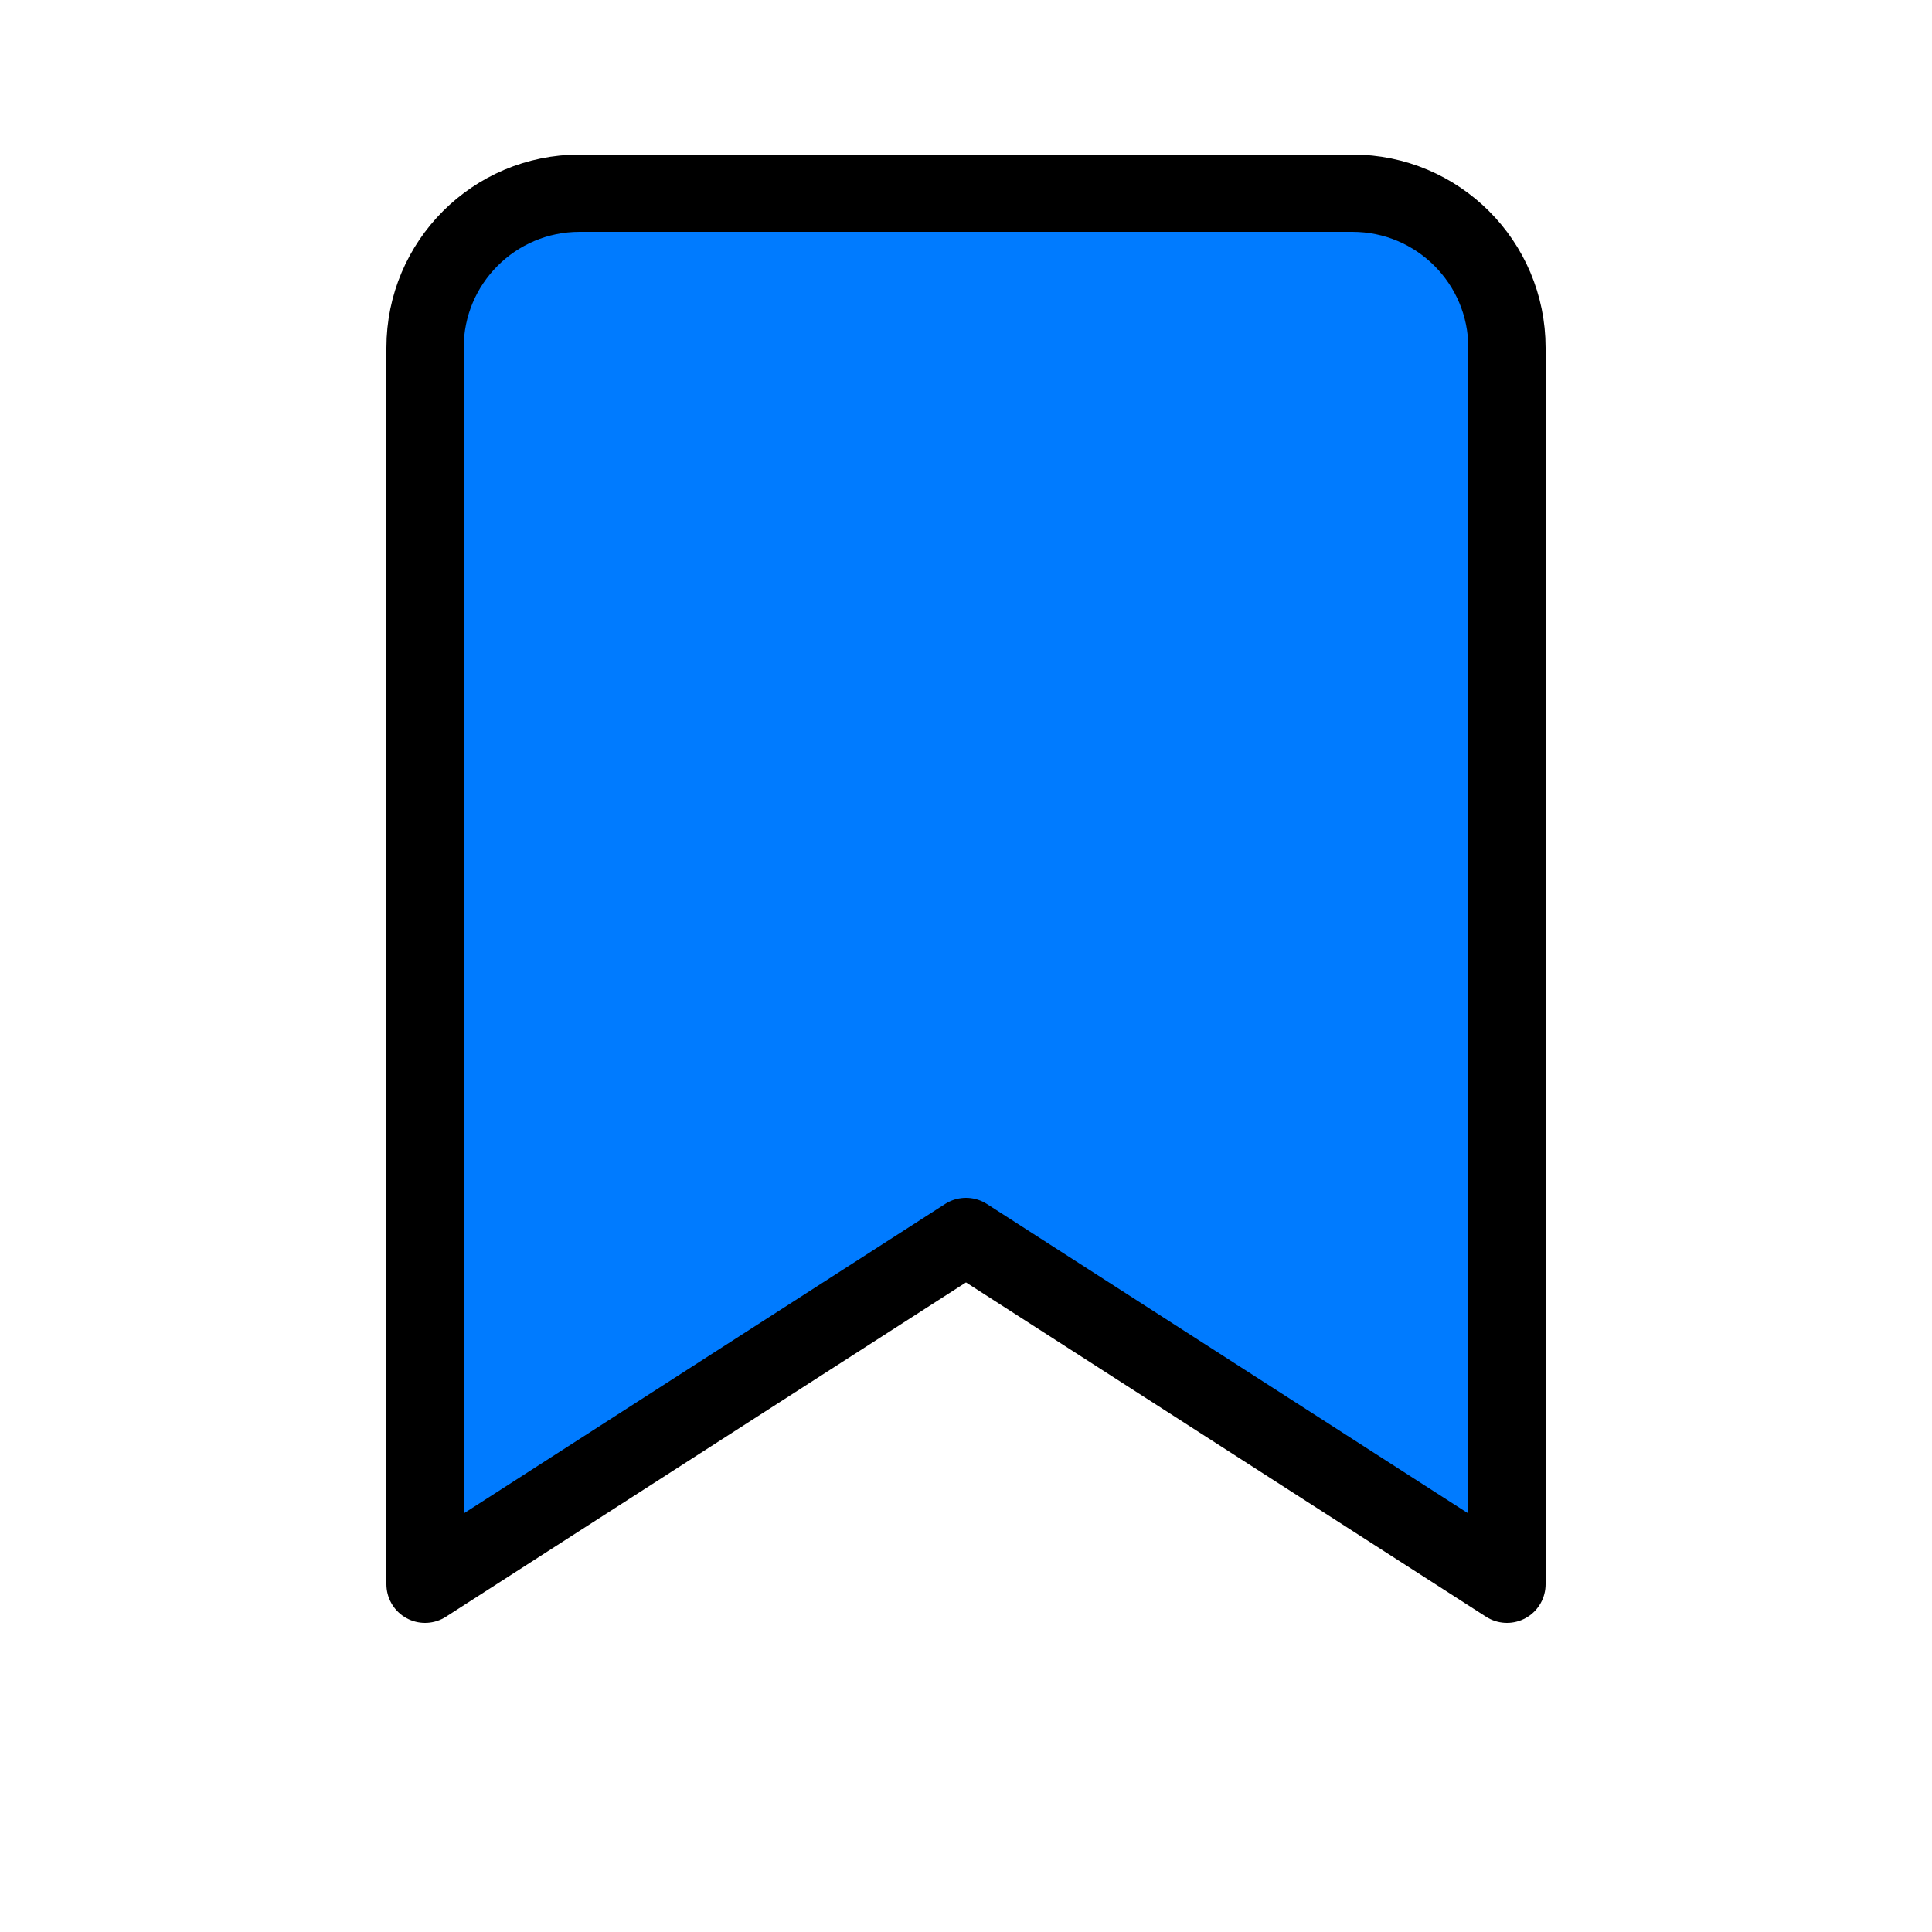 <svg xmlns="http://www.w3.org/2000/svg" fill="none" stroke="currentColor" stroke-linecap="round" stroke-linejoin="round" stroke-width="4" width="100" height="100" viewBox="0 0 100 100">
  <path d="M70 10 H30 C25.58 10 22 13.58 22 18 V82 L50 64 78 82 V18 C78 13.58 74.42 10 70 10 Z" fill="#007BFF"/>
</svg>
